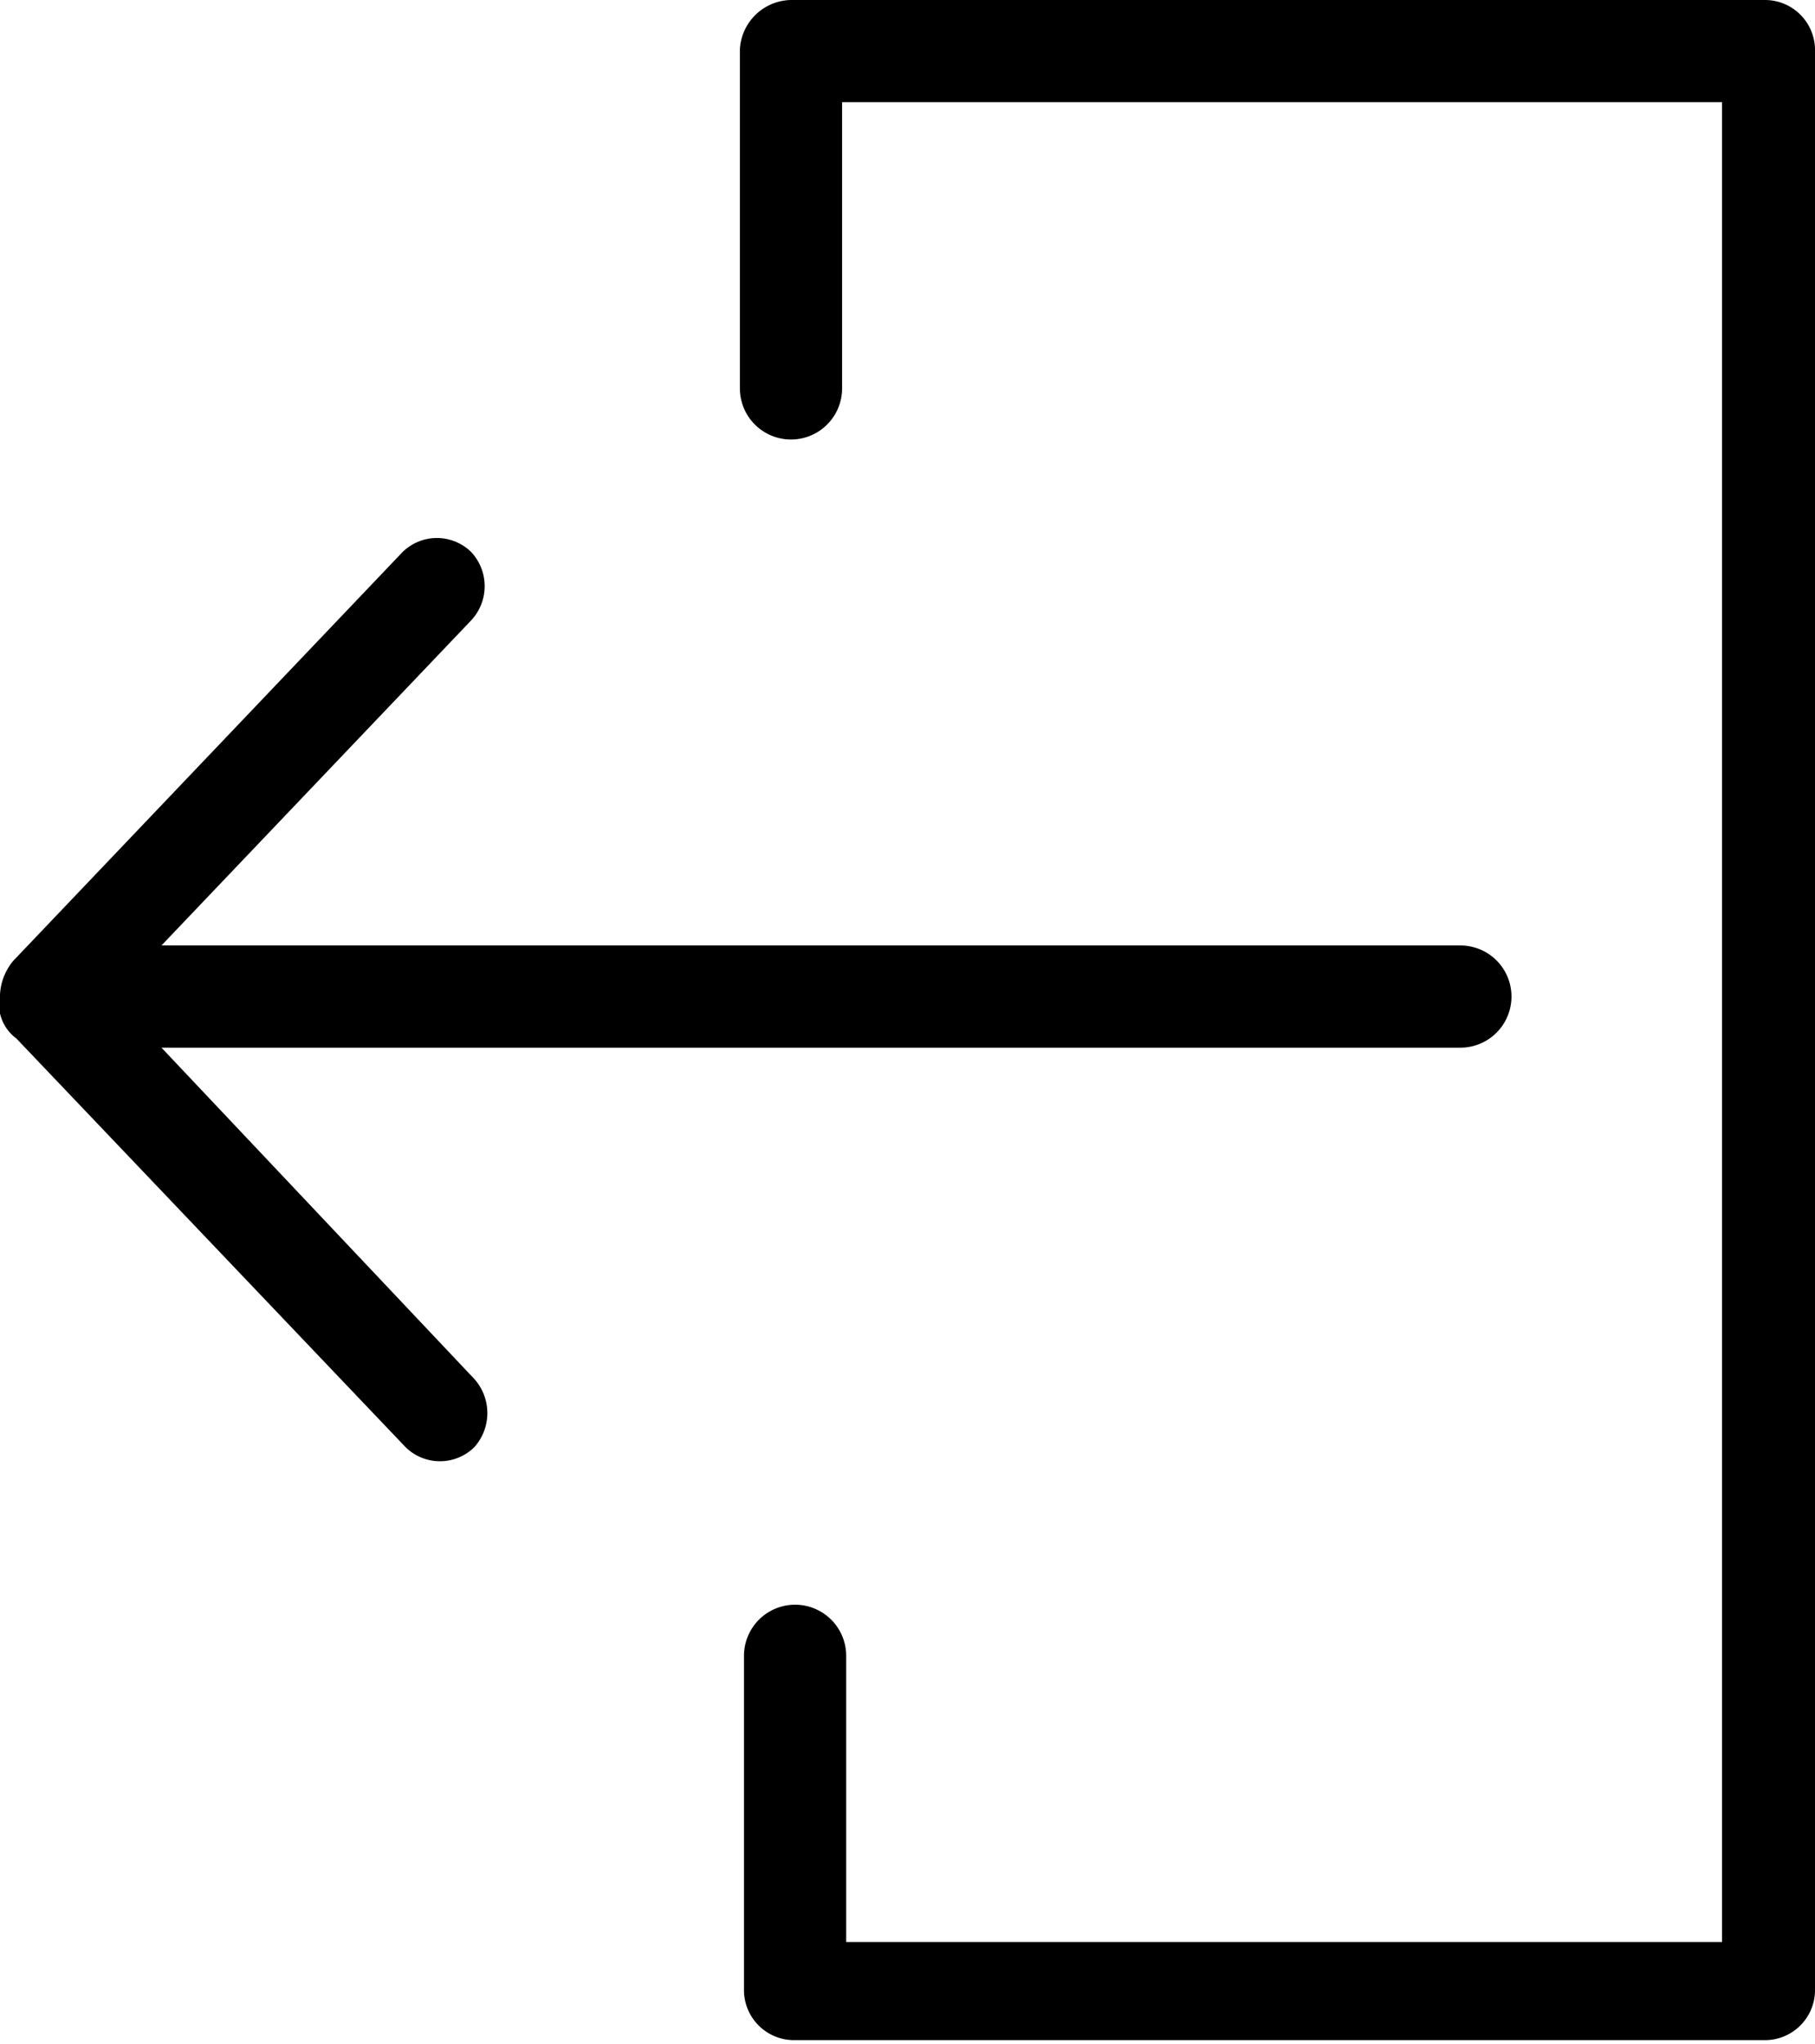 <svg id="logout" xmlns="http://www.w3.org/2000/svg" viewBox="0 0 17.76 20">
  <title>logout</title>
  <path id="logout-2" data-name="logout" d="M7.76,0h9.52a.49.49,0,0,1,.48.48v19a.49.49,0,0,1-.48.48H7.76a.49.49,0,0,1-.48-.48V16.2a.48.48,0,1,1,1,0V19h8.57V1H8.24V3.8a.48.48,0,1,1-1,0V.48A.51.51,0,0,1,7.76,0ZM0,9.73A.56.56,0,0,1,.13,9.4l3.81-4a.48.48,0,0,1,.67,0,.49.49,0,0,1,0,.67L1.58,9.25H14.29a.48.48,0,0,1,0,1H1.58l3.06,3.24a.5.5,0,0,1,0,.67.48.48,0,0,1-.67,0l-3.81-4A.42.42,0,0,1,0,9.73Z"/>
</svg>
